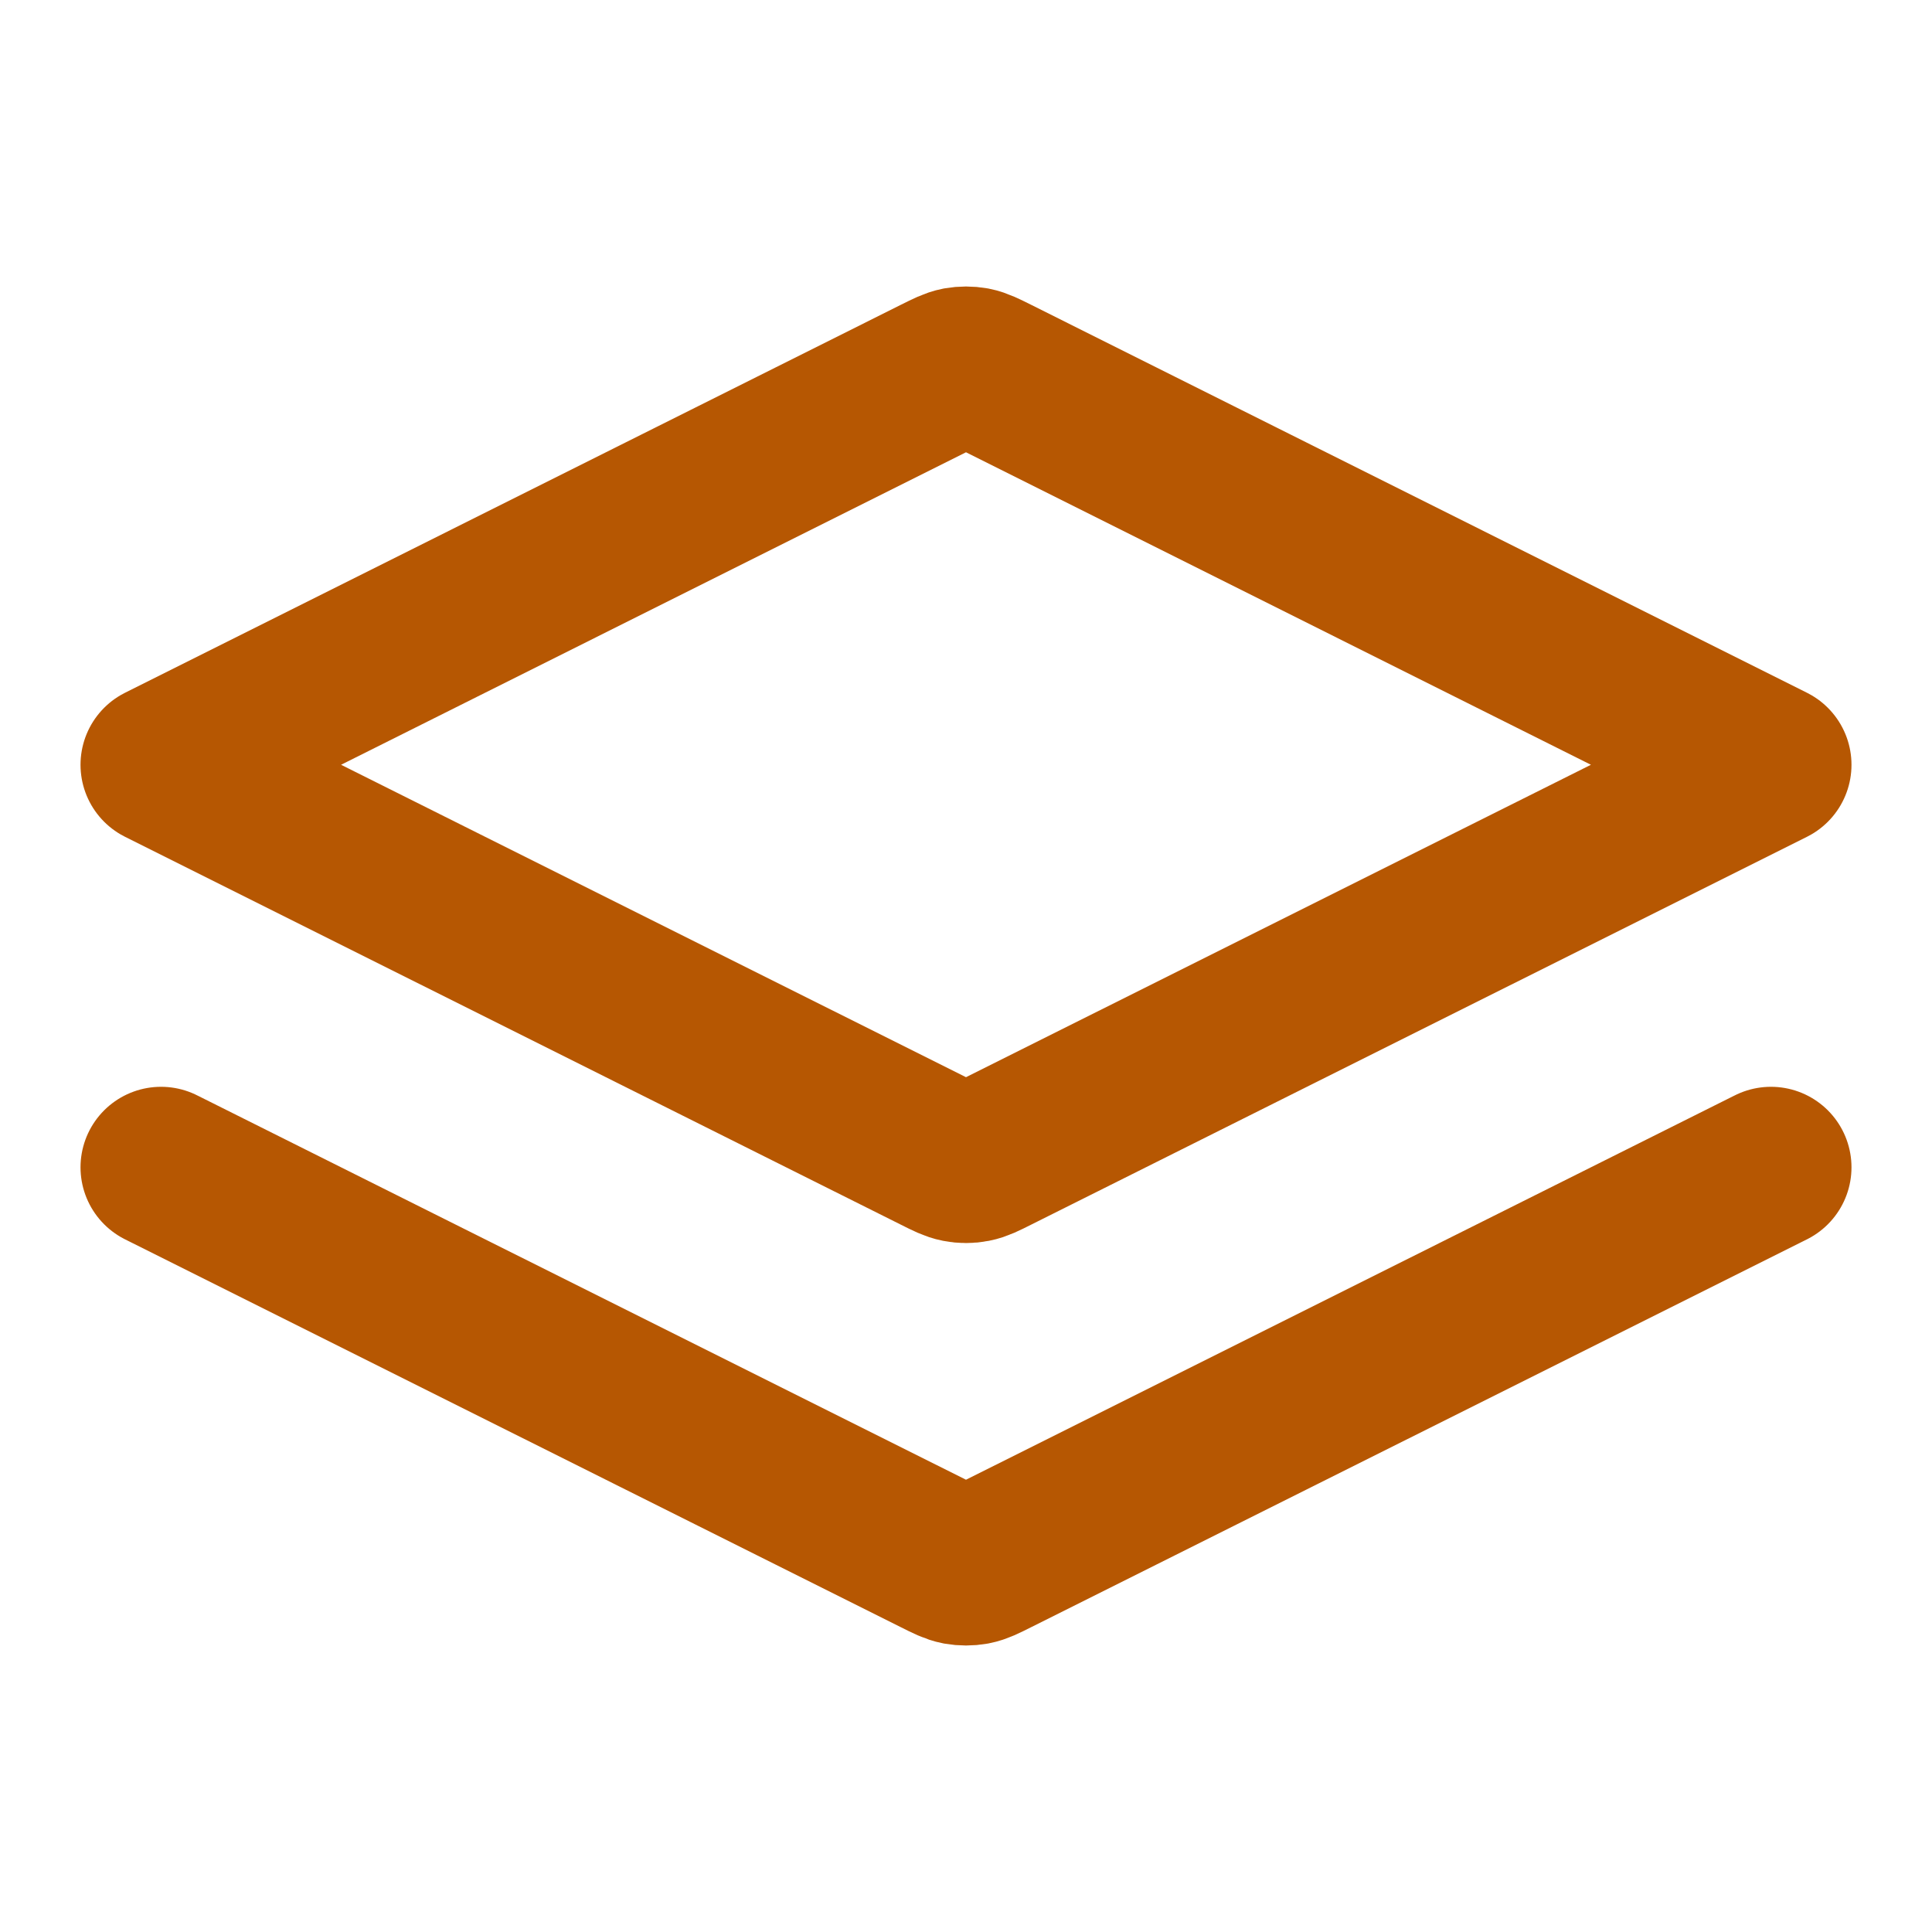 <svg width="20" height="20" viewBox="0 0 20 20" fill="none" xmlns="http://www.w3.org/2000/svg">
<path d="M1.667 12.084L9.702 16.101C9.811 16.156 9.866 16.183 9.923 16.194C9.974 16.203 10.026 16.203 10.077 16.194C10.134 16.183 10.189 16.156 10.298 16.101L18.333 12.084M1.667 7.917L9.702 3.899C9.811 3.845 9.866 3.817 9.923 3.806C9.974 3.797 10.026 3.797 10.077 3.806C10.134 3.817 10.189 3.845 10.298 3.899L18.333 7.917L10.298 11.934C10.189 11.989 10.134 12.016 10.077 12.027C10.026 12.037 9.974 12.037 9.923 12.027C9.866 12.016 9.811 11.989 9.702 11.934L1.667 7.917Z" stroke="#B65702" stroke-width="1.667" stroke-linecap="round" stroke-linejoin="round"/>
</svg>
